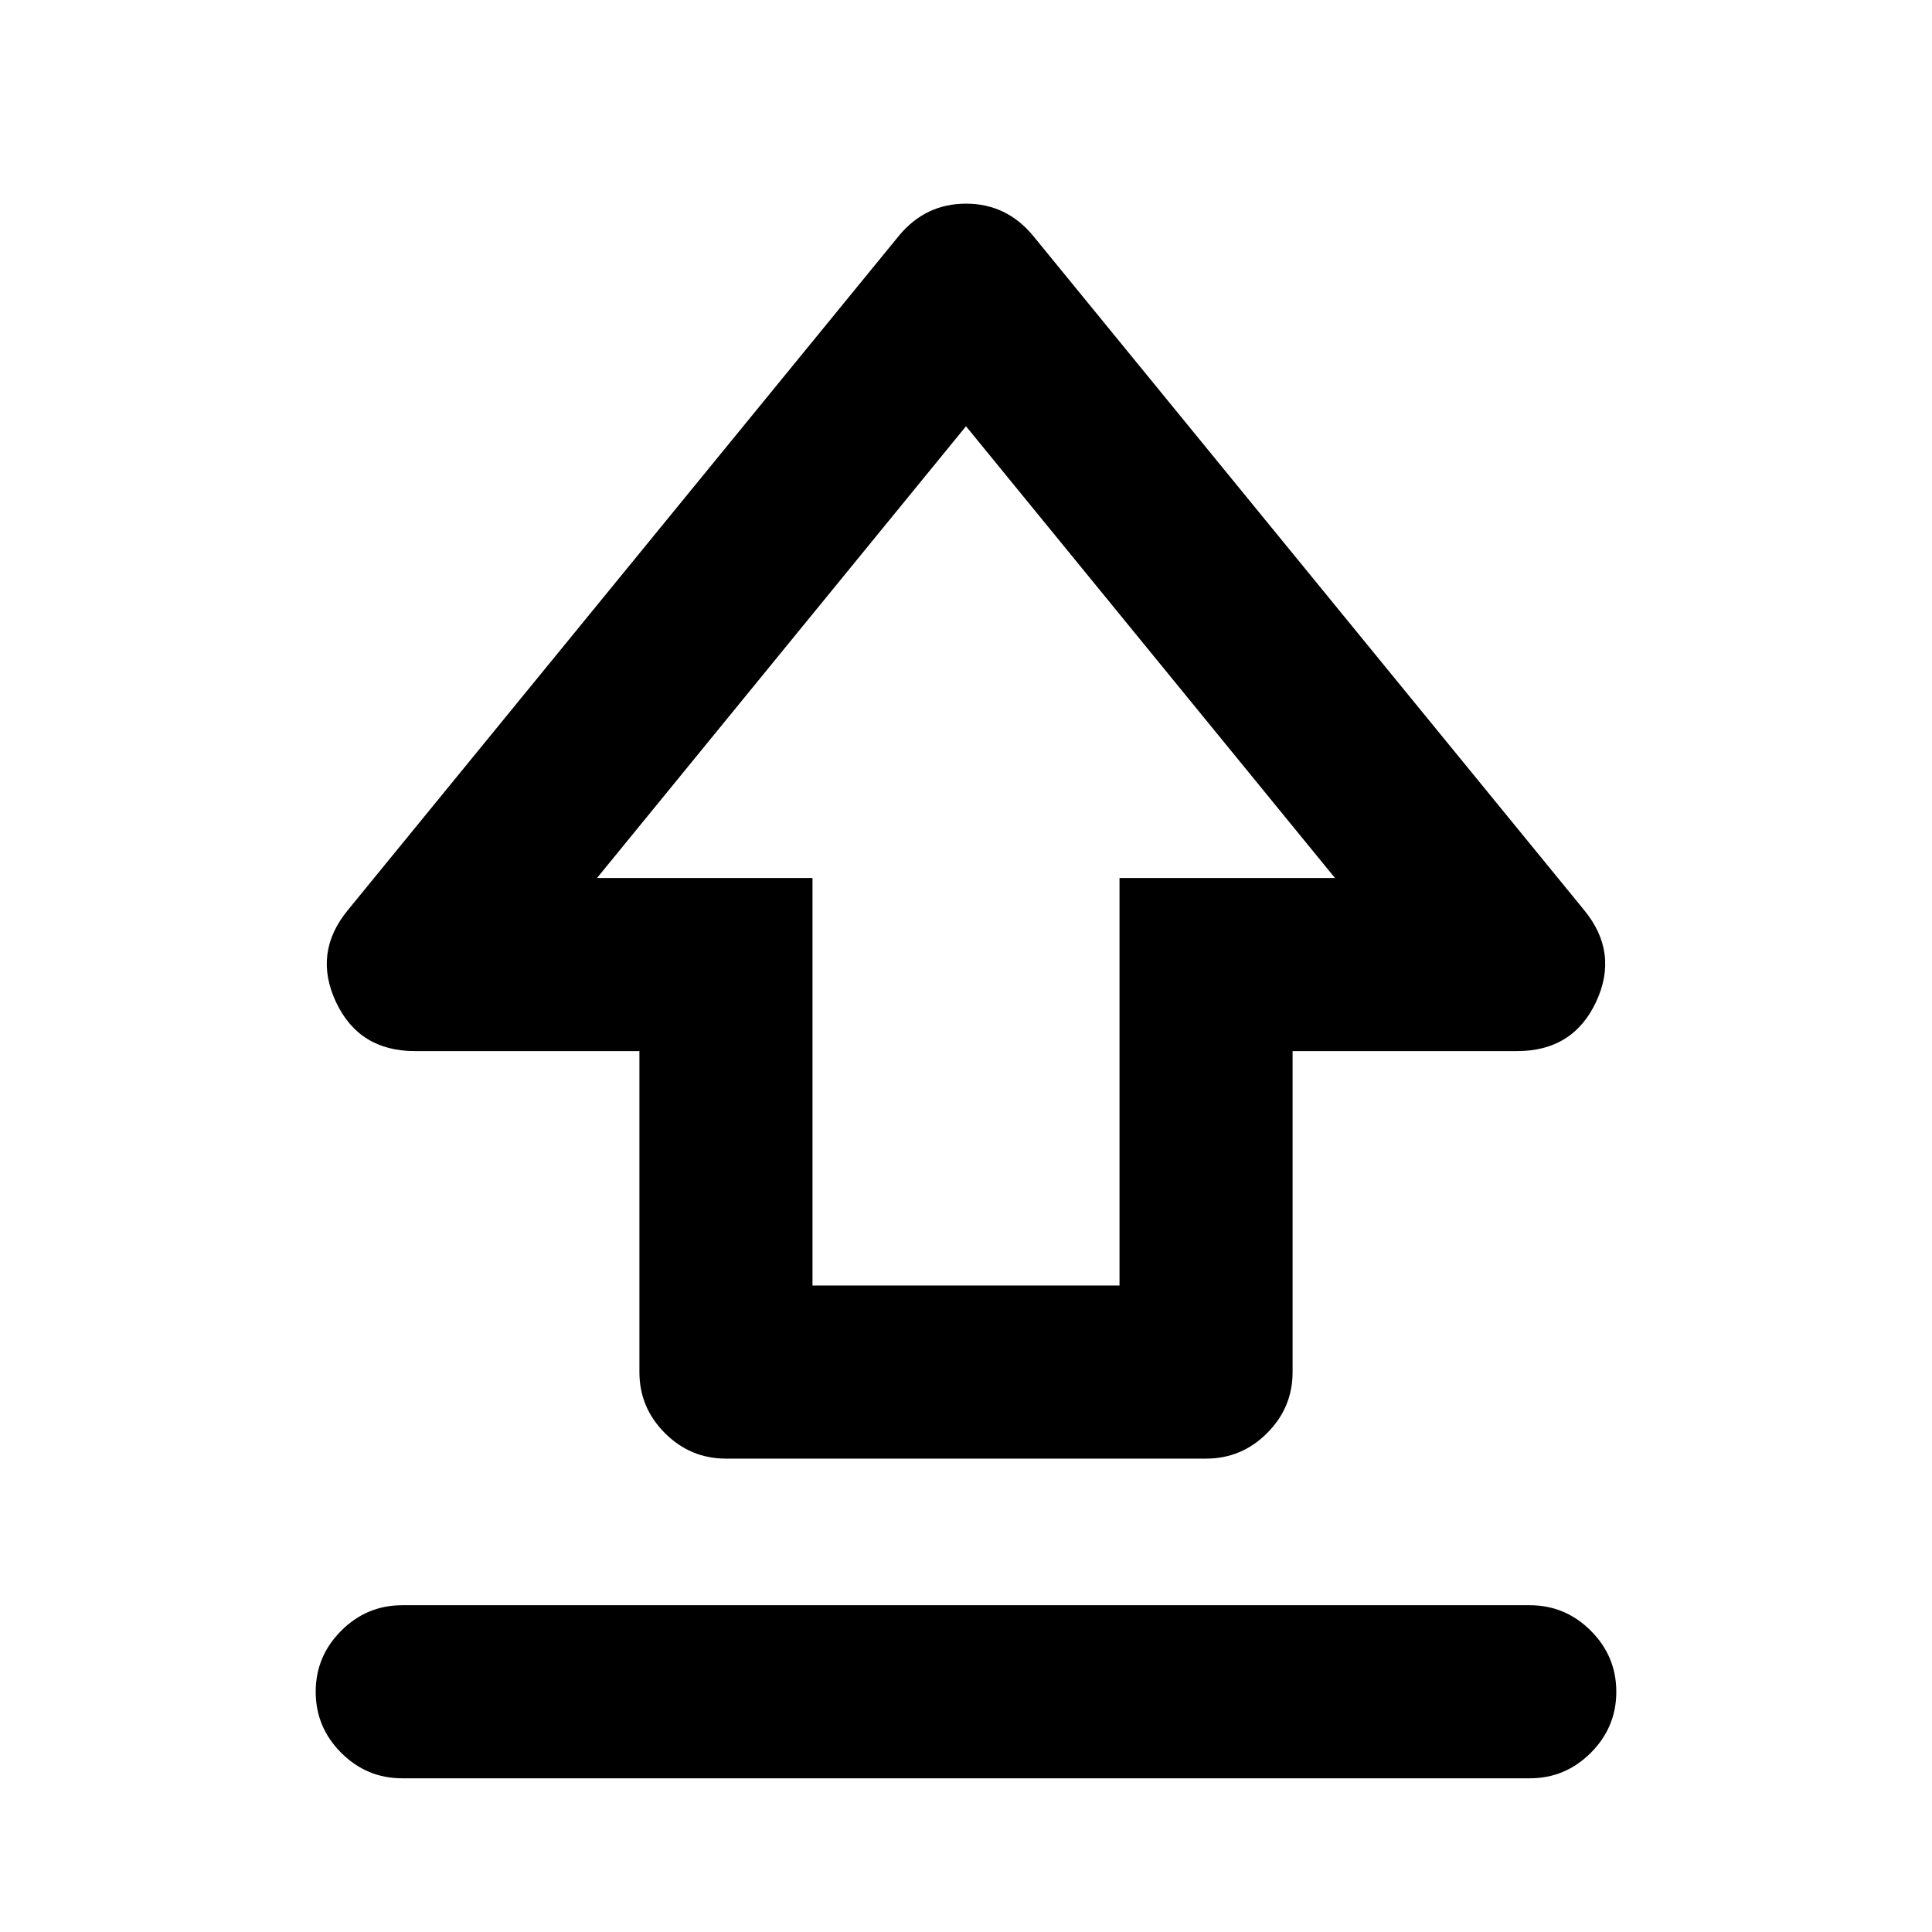 <svg xmlns="http://www.w3.org/2000/svg" height="24" viewBox="0 -960 960 960" width="24"><path d="M317.72-278.22v-159.5H206.17q-27.84 0-39.27-24.48-11.42-24.47 5.97-45.6L446.7-842.89q13.17-15.91 33.3-15.91 20.13 0 33.3 15.91L787.13-507.8q17.39 21.13 5.97 45.6-11.43 24.48-39.27 24.48H642.28v159.5q0 17.65-12.67 30.33-12.68 12.67-30.33 12.67H360.72q-17.65 0-30.33-12.67-12.67-12.68-12.67-30.33Zm86-43h152.56v-202.5h107.07L480-748.2 296.65-523.72h107.07v202.5ZM480-538.65ZM199.87-76.37q-17.65 0-30.33-12.67-12.67-12.68-12.67-30.33t12.67-30.33q12.68-12.67 30.33-12.67h560.26q17.65 0 30.33 12.67 12.67 12.68 12.67 30.33t-12.67 30.33q-12.68 12.67-30.33 12.67H199.87Z"/></svg>
